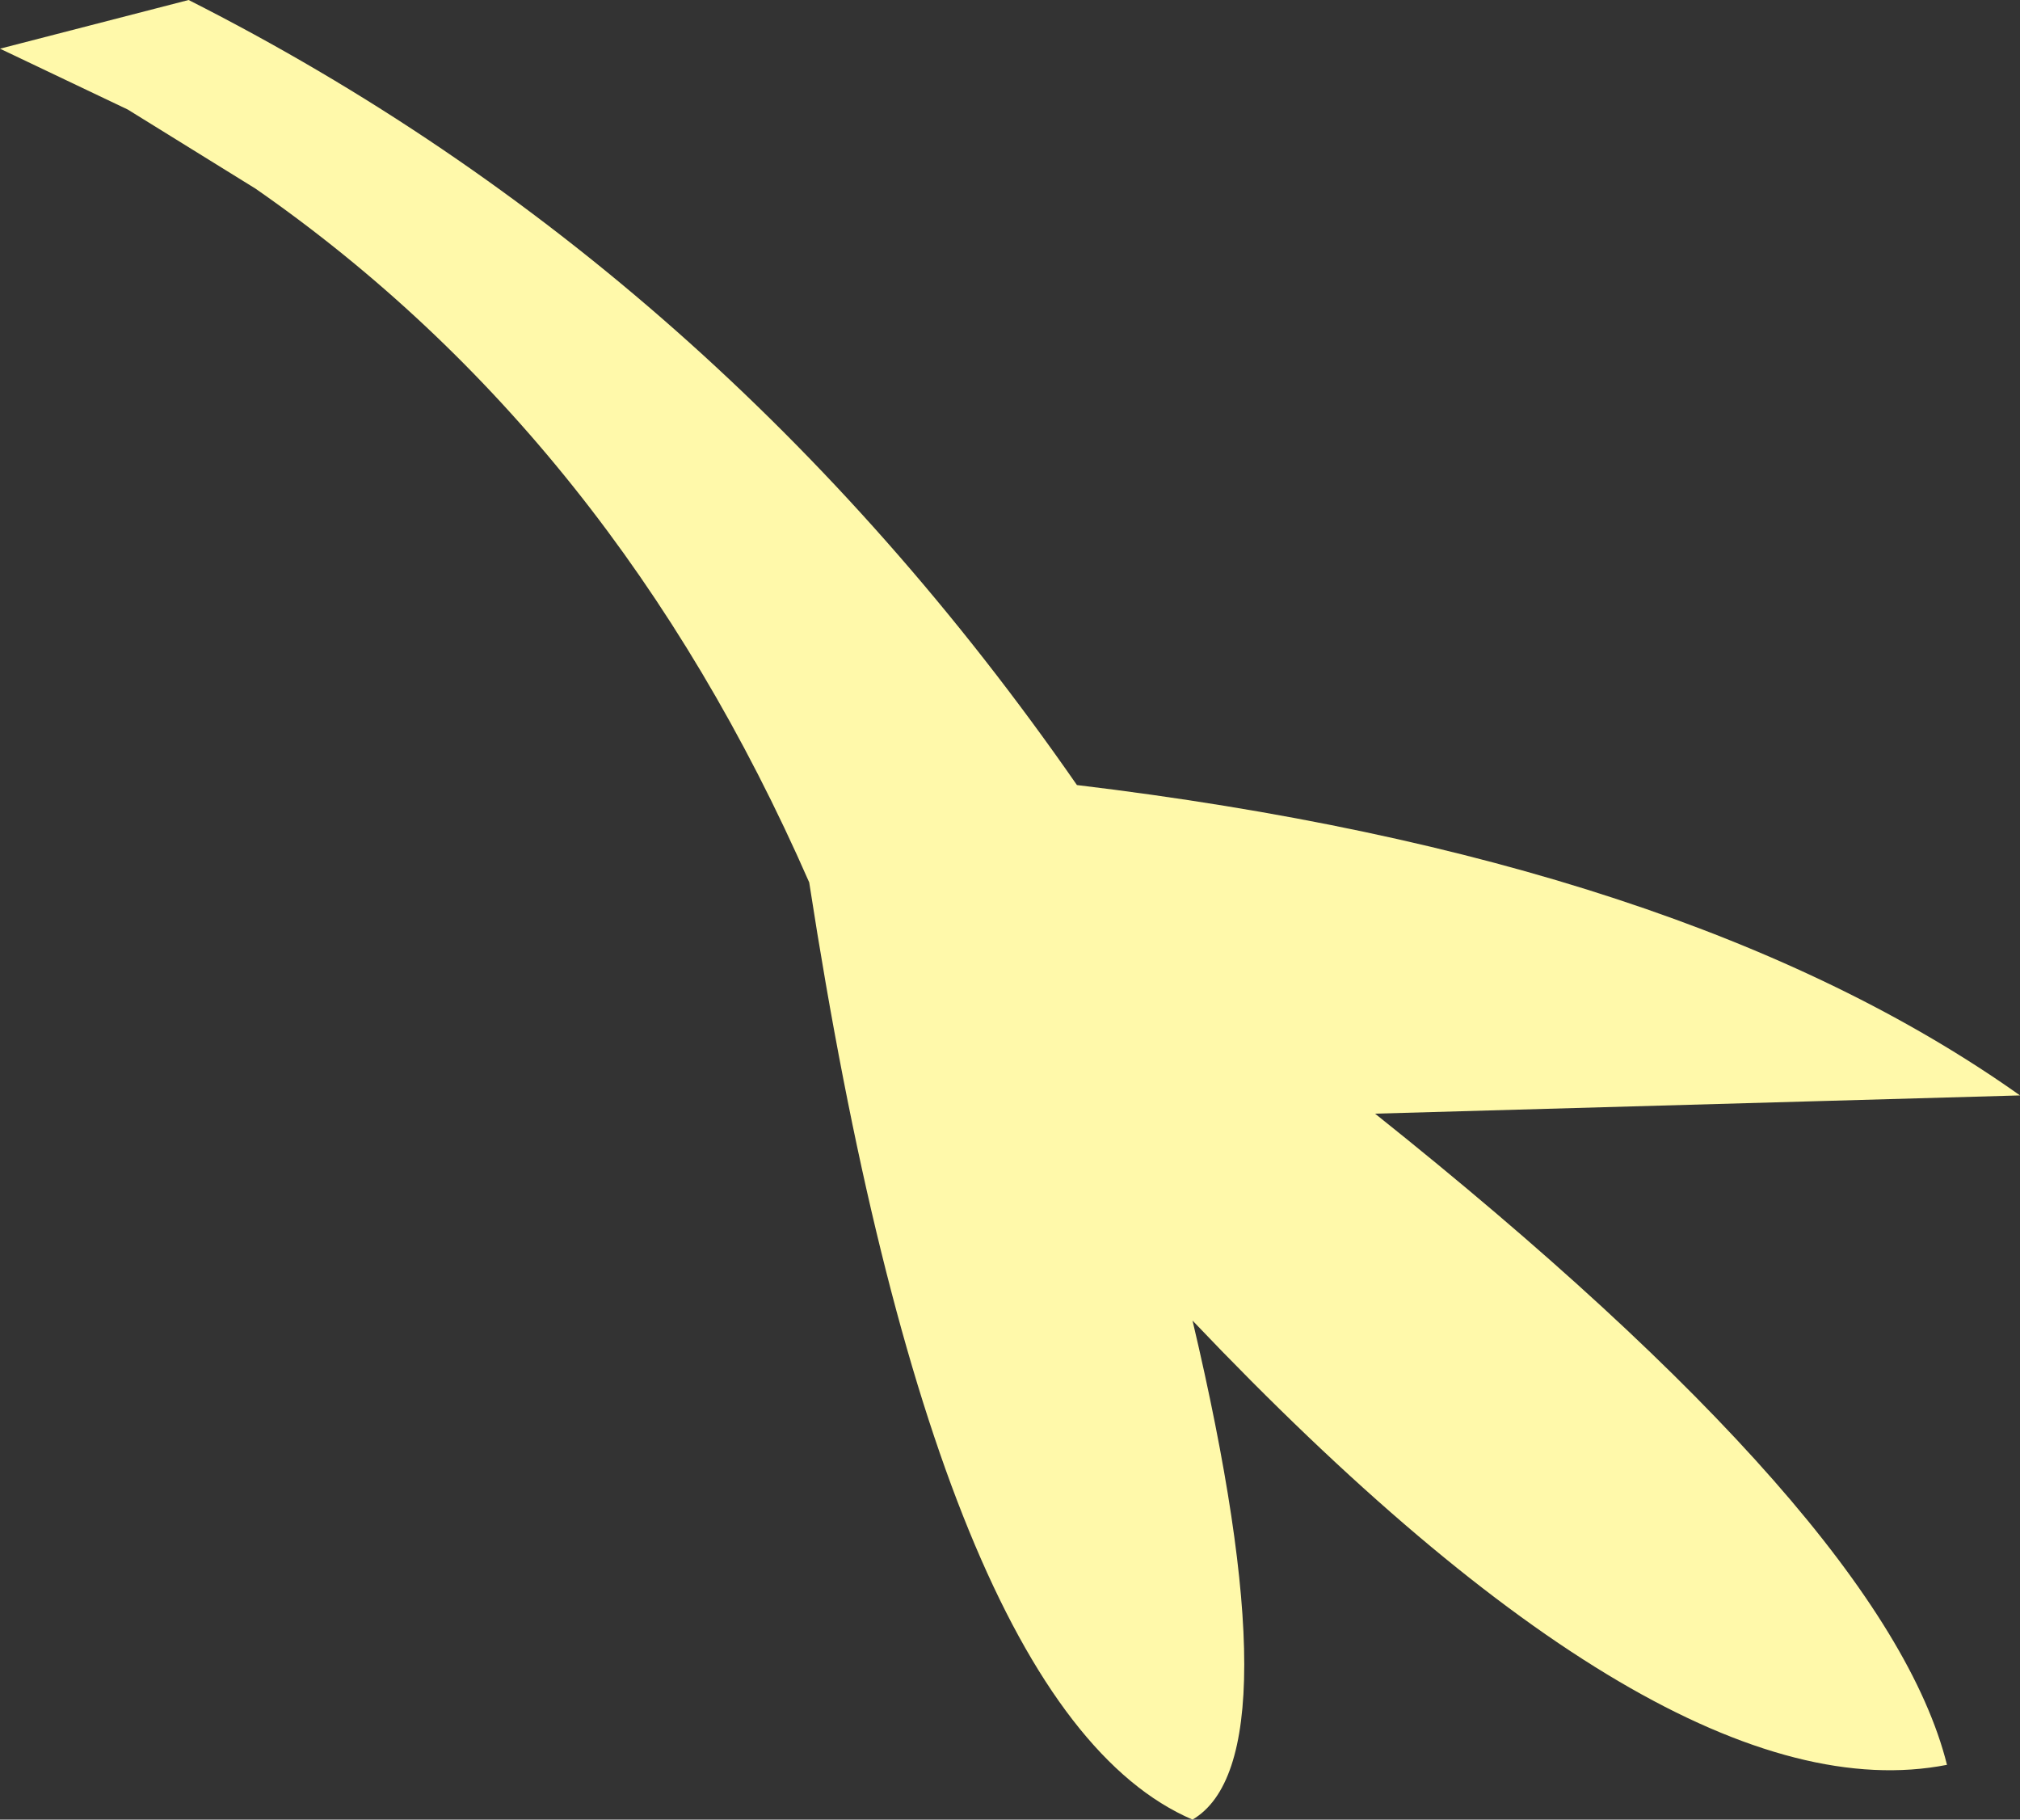 <?xml version="1.0" encoding="UTF-8" standalone="no"?>
<svg xmlns:xlink="http://www.w3.org/1999/xlink" height="14.95px" width="16.6px" xmlns="http://www.w3.org/2000/svg">
  <rect width="100%" height="100%" fill="#333333" stroke="none"/>
  <g transform="matrix(1.0, 0.0, 0.0, 1.0, 8.3, 7.45)">
    <path d="M-6.2 -5.9 L-7.25 -6.55 -8.3 -7.05 -6.75 -7.45 Q-2.4 -5.25 0.55 -1.0 5.55 -0.4 8.3 1.55 L3.0 1.7 Q7.2 5.05 7.7 7.05 5.4 7.5 1.5 3.4 2.35 7.0 1.5 7.5 -0.6 6.6 -1.65 -0.2 -3.25 -3.85 -6.2 -5.9" fill="#fff9aa" fill-rule="evenodd" stroke="none"/>
  </g>
</svg>

